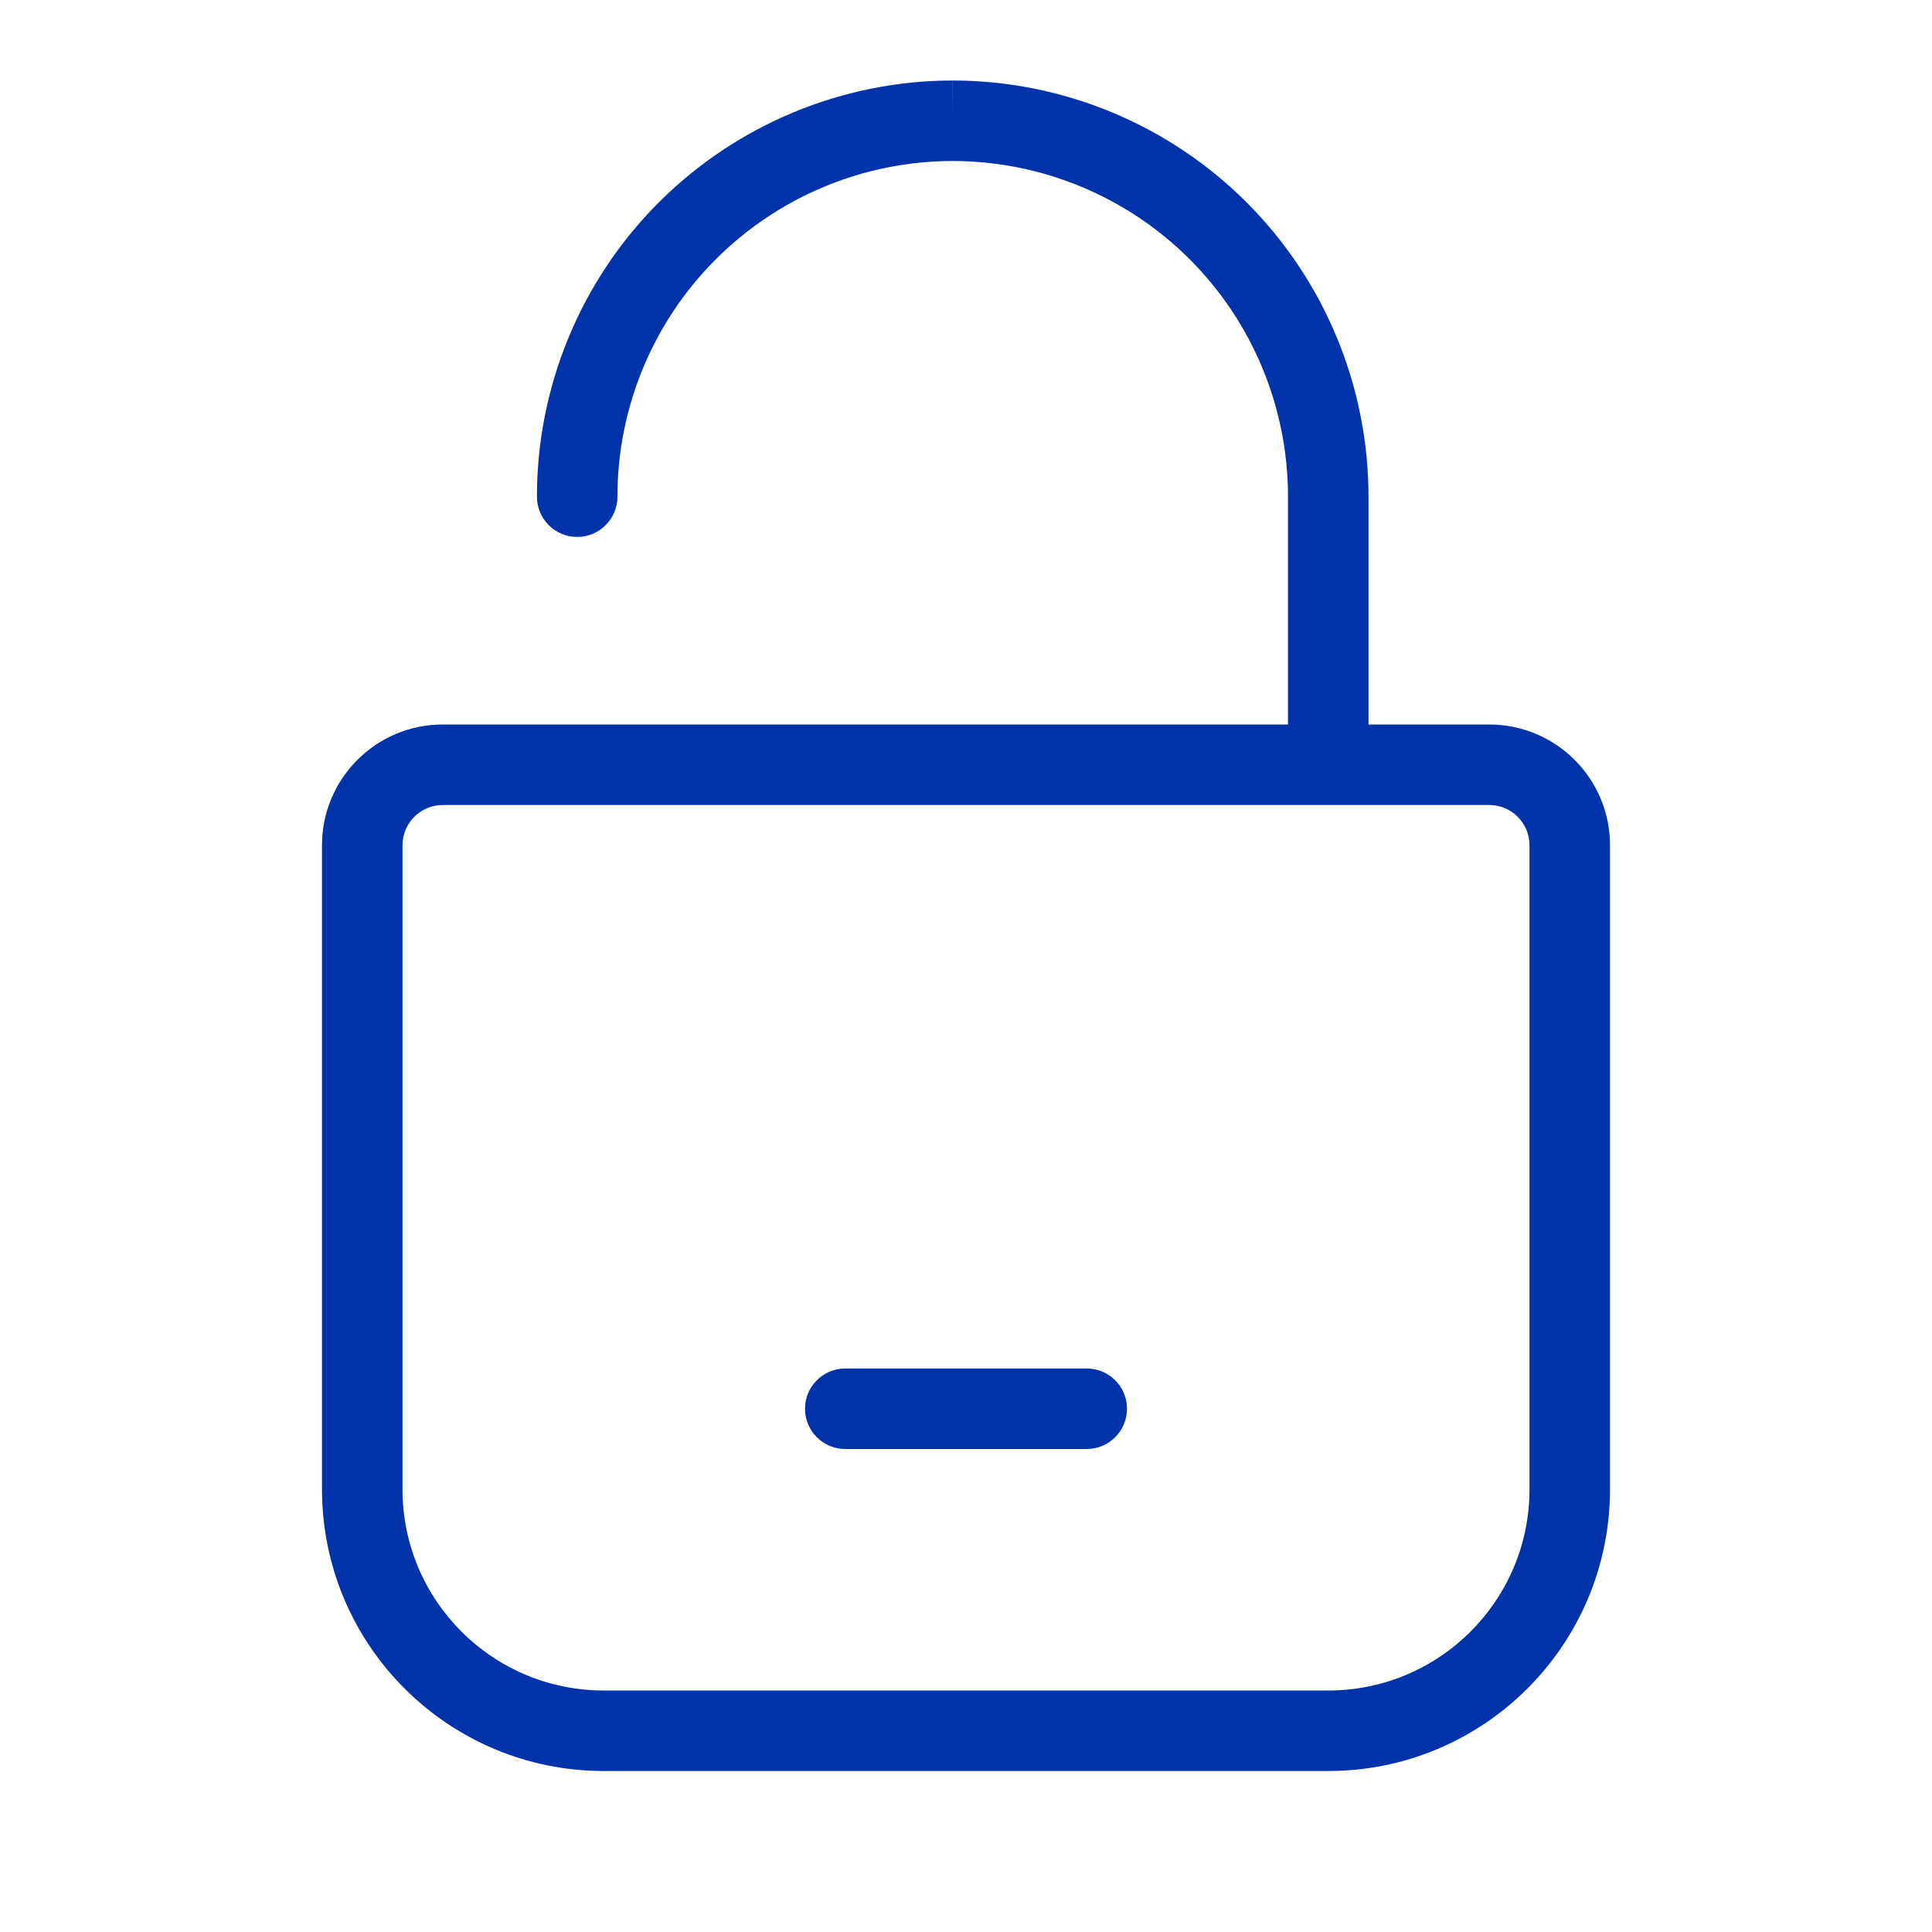 <svg width="24" height="24" viewBox="0 0 24 24" fill="none" xmlns="http://www.w3.org/2000/svg">
<path d="M10 17.5C10 17.224 10.224 17 10.5 17H13.5C13.776 17 14 17.224 14 17.5C14 17.776 13.776 18 13.5 18H10.5C10.224 18 10 17.776 10 17.5Z" fill="#0033AA"/>
<path fill-rule="evenodd" clip-rule="evenodd" d="M11.83 1C13.201 1 14.516 1.545 15.486 2.514C16.455 3.484 17 4.799 17 6.17V9H18.5C19.328 9 20 9.672 20 10.5V18.5C20 20.433 18.433 22 16.5 22H7.5C5.567 22 4 20.433 4 18.5V10.5C4 9.672 4.672 9 5.5 9H16V6.17C16 5.064 15.561 4.003 14.779 3.221C13.997 2.439 12.936 2 11.831 2C10.726 2.002 9.668 2.443 8.888 3.225C8.108 4.006 7.67 5.066 7.67 6.17C7.67 6.446 7.446 6.67 7.17 6.67C6.894 6.67 6.67 6.446 6.67 6.17C6.67 4.801 7.213 3.487 8.18 2.518C9.148 1.549 10.46 1.003 11.829 1L11.83 1.5V1ZM19 10.5C19 10.224 18.776 10 18.5 10H5.5C5.224 10 5 10.224 5 10.5V18.5C5 19.881 6.119 21 7.5 21H16.5C17.881 21 19 19.881 19 18.5V10.5Z" fill="#0033AA"/>
</svg>
